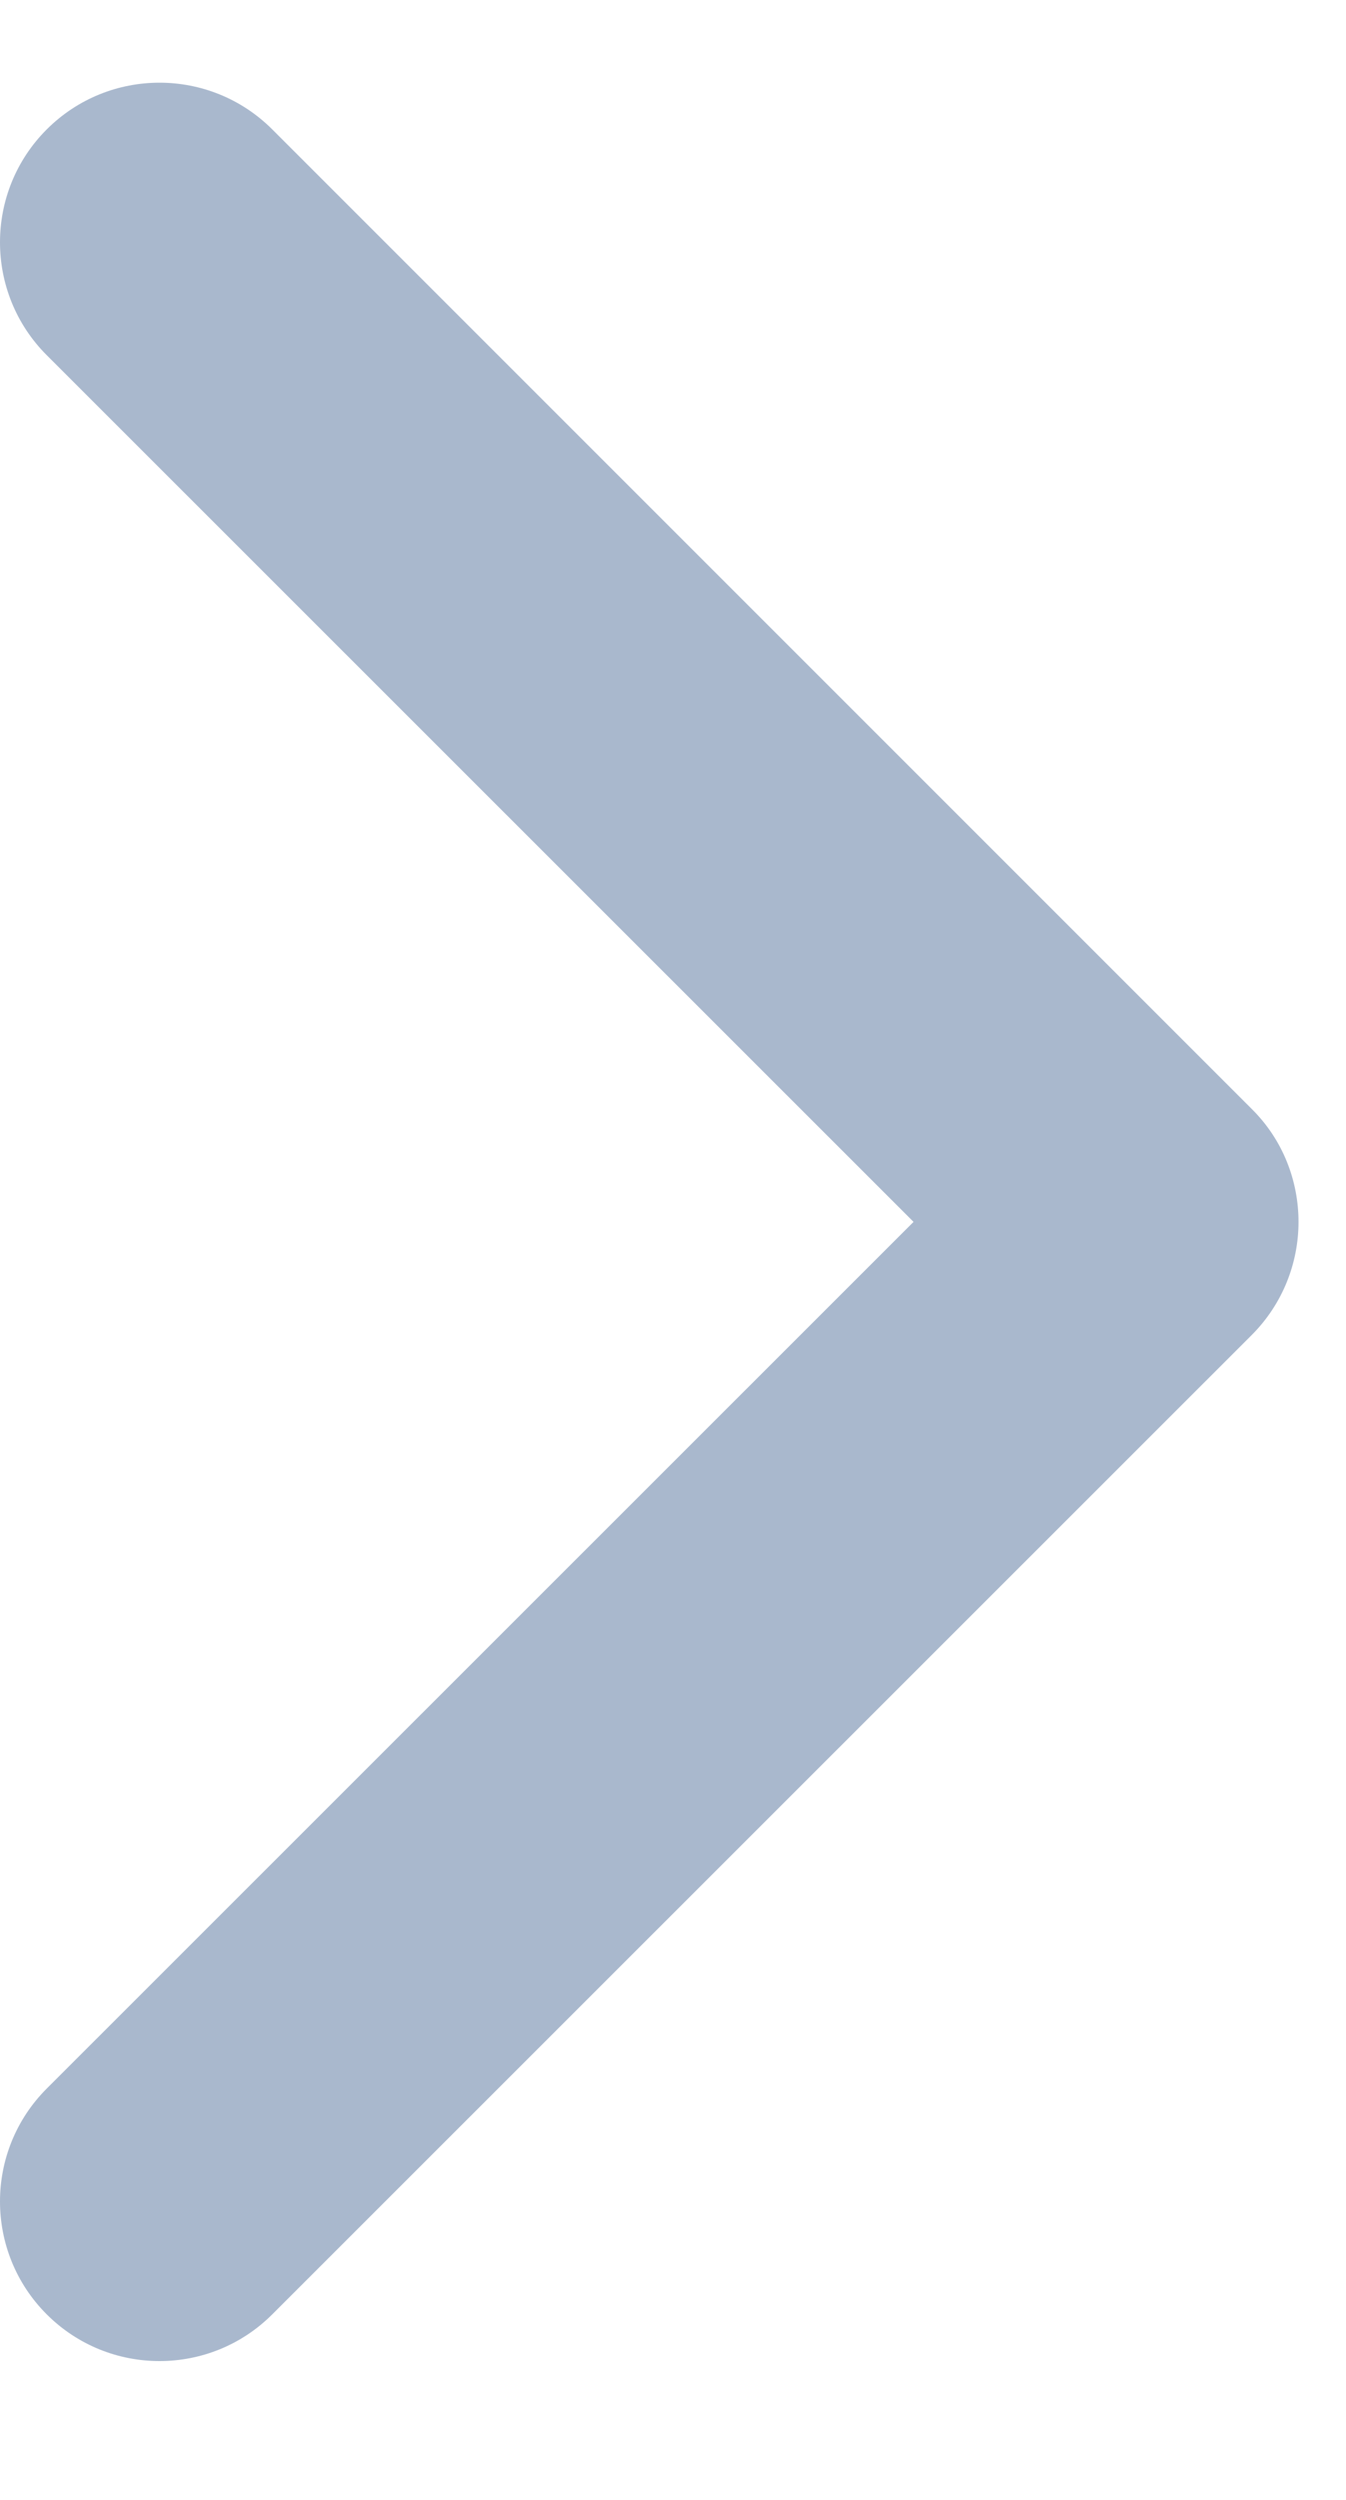 <svg width="7" height="13" viewBox="0 0 7 13" fill="none" xmlns="http://www.w3.org/2000/svg">
<path d="M6.753 6.354C6.753 6.566 6.672 6.779 6.511 6.941L1.416 12.035C1.092 12.359 0.567 12.359 0.243 12.035C-0.081 11.711 -0.081 11.185 0.243 10.861L4.751 6.354L0.243 1.847C-0.081 1.523 -0.081 0.997 0.243 0.673C0.567 0.349 1.092 0.349 1.416 0.673L6.511 5.768C6.673 5.929 6.753 6.142 6.753 6.354Z" fill="#A9B8CD"/>
</svg>
